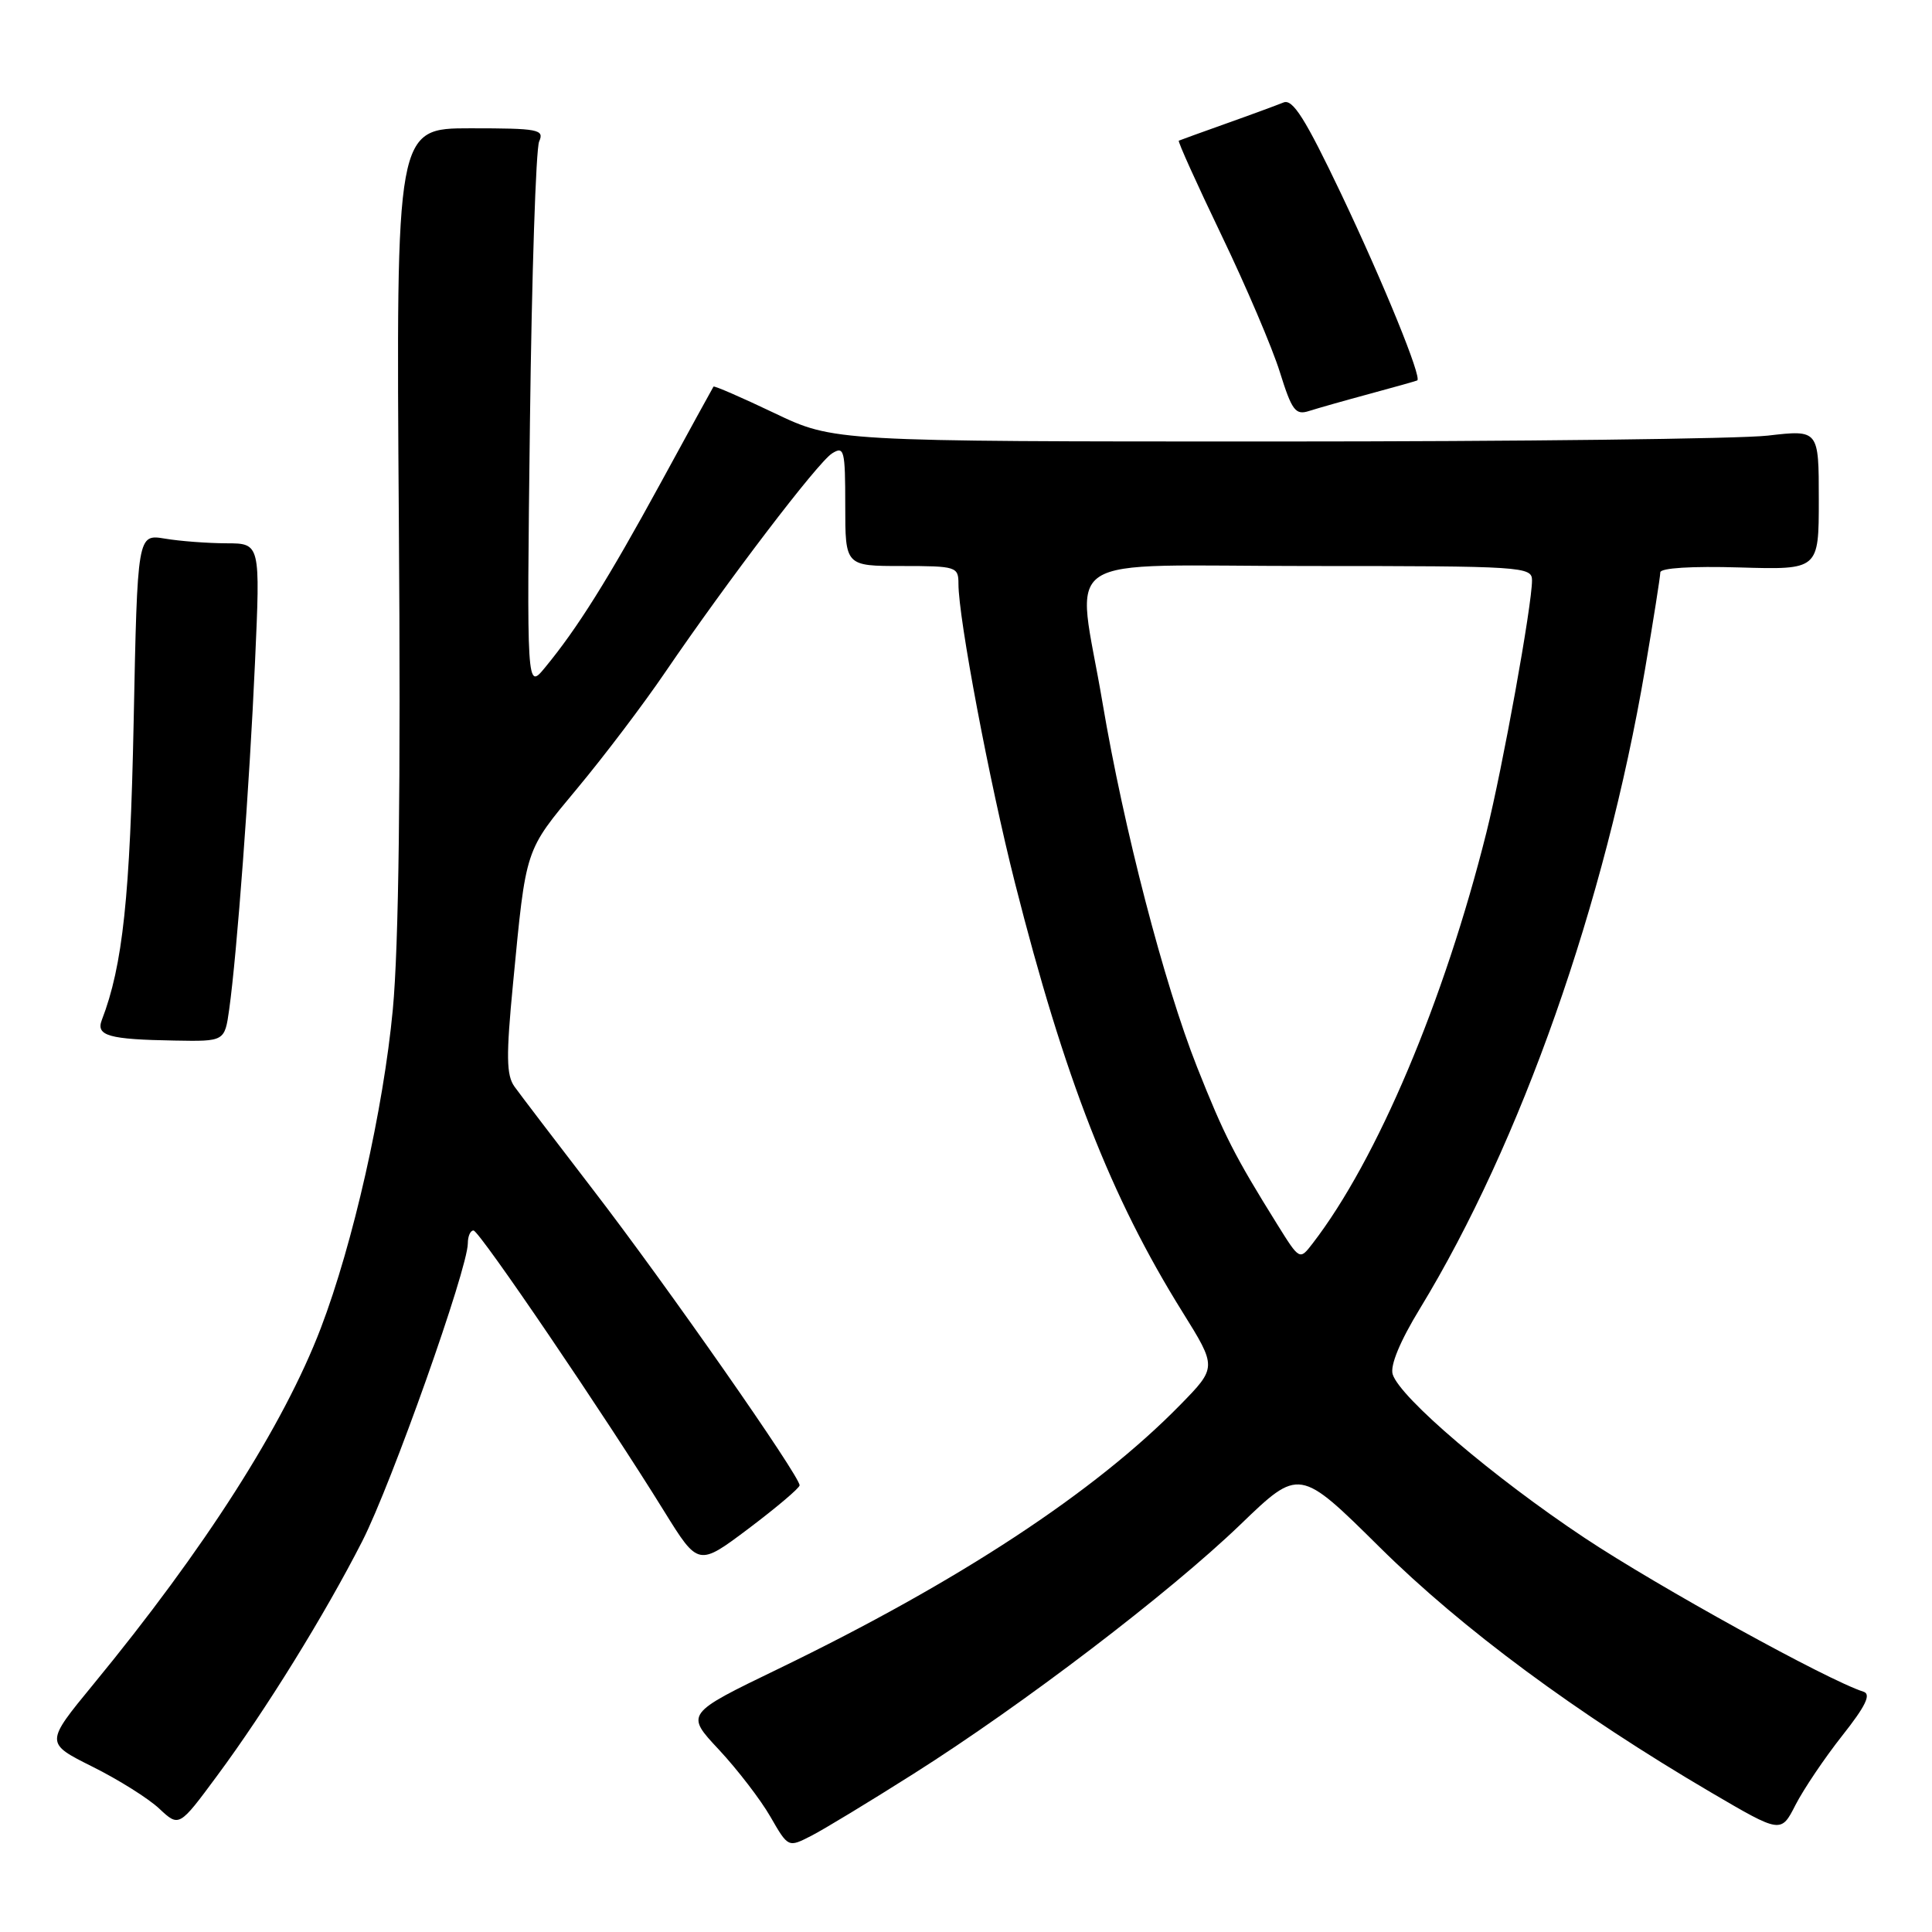 <?xml version="1.0" encoding="UTF-8" standalone="no"?>
<!DOCTYPE svg PUBLIC "-//W3C//DTD SVG 1.1//EN" "http://www.w3.org/Graphics/SVG/1.1/DTD/svg11.dtd" >
<svg xmlns="http://www.w3.org/2000/svg" xmlns:xlink="http://www.w3.org/1999/xlink" version="1.1" viewBox="0 0 256 256">
 <g >
 <path fill="currentColor"
d=" M 121.06 235.03 C 135.57 225.85 154.93 211.08 164.34 202.03 C 172.17 194.48 172.17 194.48 182.84 205.04 C 193.75 215.84 208.89 227.04 226.74 237.52 C 235.99 242.94 235.99 242.94 237.92 239.15 C 238.99 237.07 241.77 232.94 244.10 229.99 C 247.21 226.06 247.97 224.49 246.92 224.16 C 242.20 222.66 219.69 210.24 209.97 203.78 C 197.90 195.76 185.52 185.21 184.54 182.11 C 184.17 180.96 185.50 177.73 188.15 173.39 C 201.54 151.40 212.68 119.75 217.98 88.65 C 219.09 82.13 220.00 76.37 220.00 75.84 C 220.00 75.26 224.20 75.00 230.50 75.19 C 241.00 75.50 241.00 75.50 241.00 66.22 C 241.00 56.94 241.00 56.94 234.25 57.72 C 230.54 58.15 201.18 58.50 169.00 58.50 C 110.50 58.50 110.50 58.50 102.60 54.73 C 98.26 52.66 94.63 51.08 94.54 51.23 C 94.44 51.38 91.29 57.12 87.54 64.00 C 80.55 76.80 76.51 83.25 72.22 88.45 C 69.79 91.41 69.79 91.41 70.22 55.95 C 70.46 36.45 71.01 19.71 71.44 18.75 C 72.15 17.15 71.37 17.00 62.34 17.00 C 52.48 17.00 52.48 17.00 52.85 69.13 C 53.11 104.18 52.84 125.36 52.05 133.77 C 50.81 146.96 46.78 164.80 42.51 175.98 C 37.58 188.87 27.14 205.22 12.33 223.23 C 5.98 230.96 5.98 230.96 12.24 234.09 C 15.68 235.80 19.68 238.31 21.11 239.66 C 23.73 242.11 23.73 242.11 28.76 235.31 C 35.24 226.56 43.03 213.96 48.01 204.20 C 51.88 196.60 61.97 168.15 61.99 164.75 C 61.99 163.79 62.34 163.02 62.75 163.05 C 63.54 163.10 80.29 187.77 88.01 200.26 C 92.53 207.55 92.53 207.55 99.21 202.53 C 102.88 199.76 105.92 197.19 105.95 196.82 C 106.04 195.68 88.26 170.22 78.60 157.67 C 73.60 151.16 68.90 145.00 68.17 143.98 C 67.09 142.47 67.05 139.94 67.98 130.32 C 69.73 112.16 69.49 112.89 76.51 104.44 C 80.07 100.17 85.30 93.26 88.14 89.08 C 96.44 76.91 108.35 61.28 110.25 60.08 C 111.86 59.07 112.00 59.61 112.00 66.99 C 112.00 75.00 112.00 75.00 119.50 75.00 C 126.72 75.00 127.00 75.09 127.00 77.37 C 127.00 81.93 131.10 103.62 134.49 117.00 C 141.05 142.88 147.19 158.62 156.68 173.84 C 161.25 181.18 161.25 181.18 156.38 186.16 C 145.07 197.71 127.05 209.56 103.16 221.12 C 90.81 227.09 90.81 227.09 95.27 231.85 C 97.71 234.47 100.78 238.46 102.08 240.72 C 104.44 244.82 104.44 244.82 107.47 243.27 C 109.14 242.42 115.25 238.71 121.06 235.03 Z  M 30.37 133.75 C 31.40 126.39 33.06 104.11 33.79 87.75 C 34.50 72.00 34.50 72.00 30.00 71.99 C 27.52 71.98 23.86 71.71 21.85 71.37 C 18.21 70.77 18.21 70.77 17.71 95.64 C 17.24 118.77 16.27 127.96 13.49 135.16 C 12.69 137.25 14.41 137.73 23.14 137.88 C 29.77 138.00 29.77 138.00 30.37 133.75 Z  M 181.50 52.18 C 184.80 51.29 187.63 50.49 187.79 50.41 C 188.45 50.07 183.36 37.58 177.72 25.71 C 172.95 15.70 171.29 13.07 170.07 13.58 C 169.20 13.93 165.80 15.19 162.50 16.36 C 159.20 17.54 156.36 18.56 156.20 18.64 C 156.03 18.71 158.57 24.33 161.84 31.14 C 165.11 37.94 168.60 46.12 169.59 49.31 C 171.18 54.40 171.66 55.04 173.45 54.46 C 174.58 54.10 178.20 53.07 181.50 52.18 Z  M 169.25 162.25 C 163.59 153.16 162.21 150.45 158.62 141.40 C 154.23 130.31 148.90 109.78 146.09 93.12 C 142.65 72.75 139.25 75.00 173.50 75.00 C 201.82 75.00 203.00 75.08 203.00 76.90 C 203.00 80.20 199.10 101.76 196.96 110.30 C 191.36 132.67 182.47 153.68 173.94 164.75 C 172.21 167.00 172.21 167.00 169.25 162.25 Z "/>
</g>
</svg>